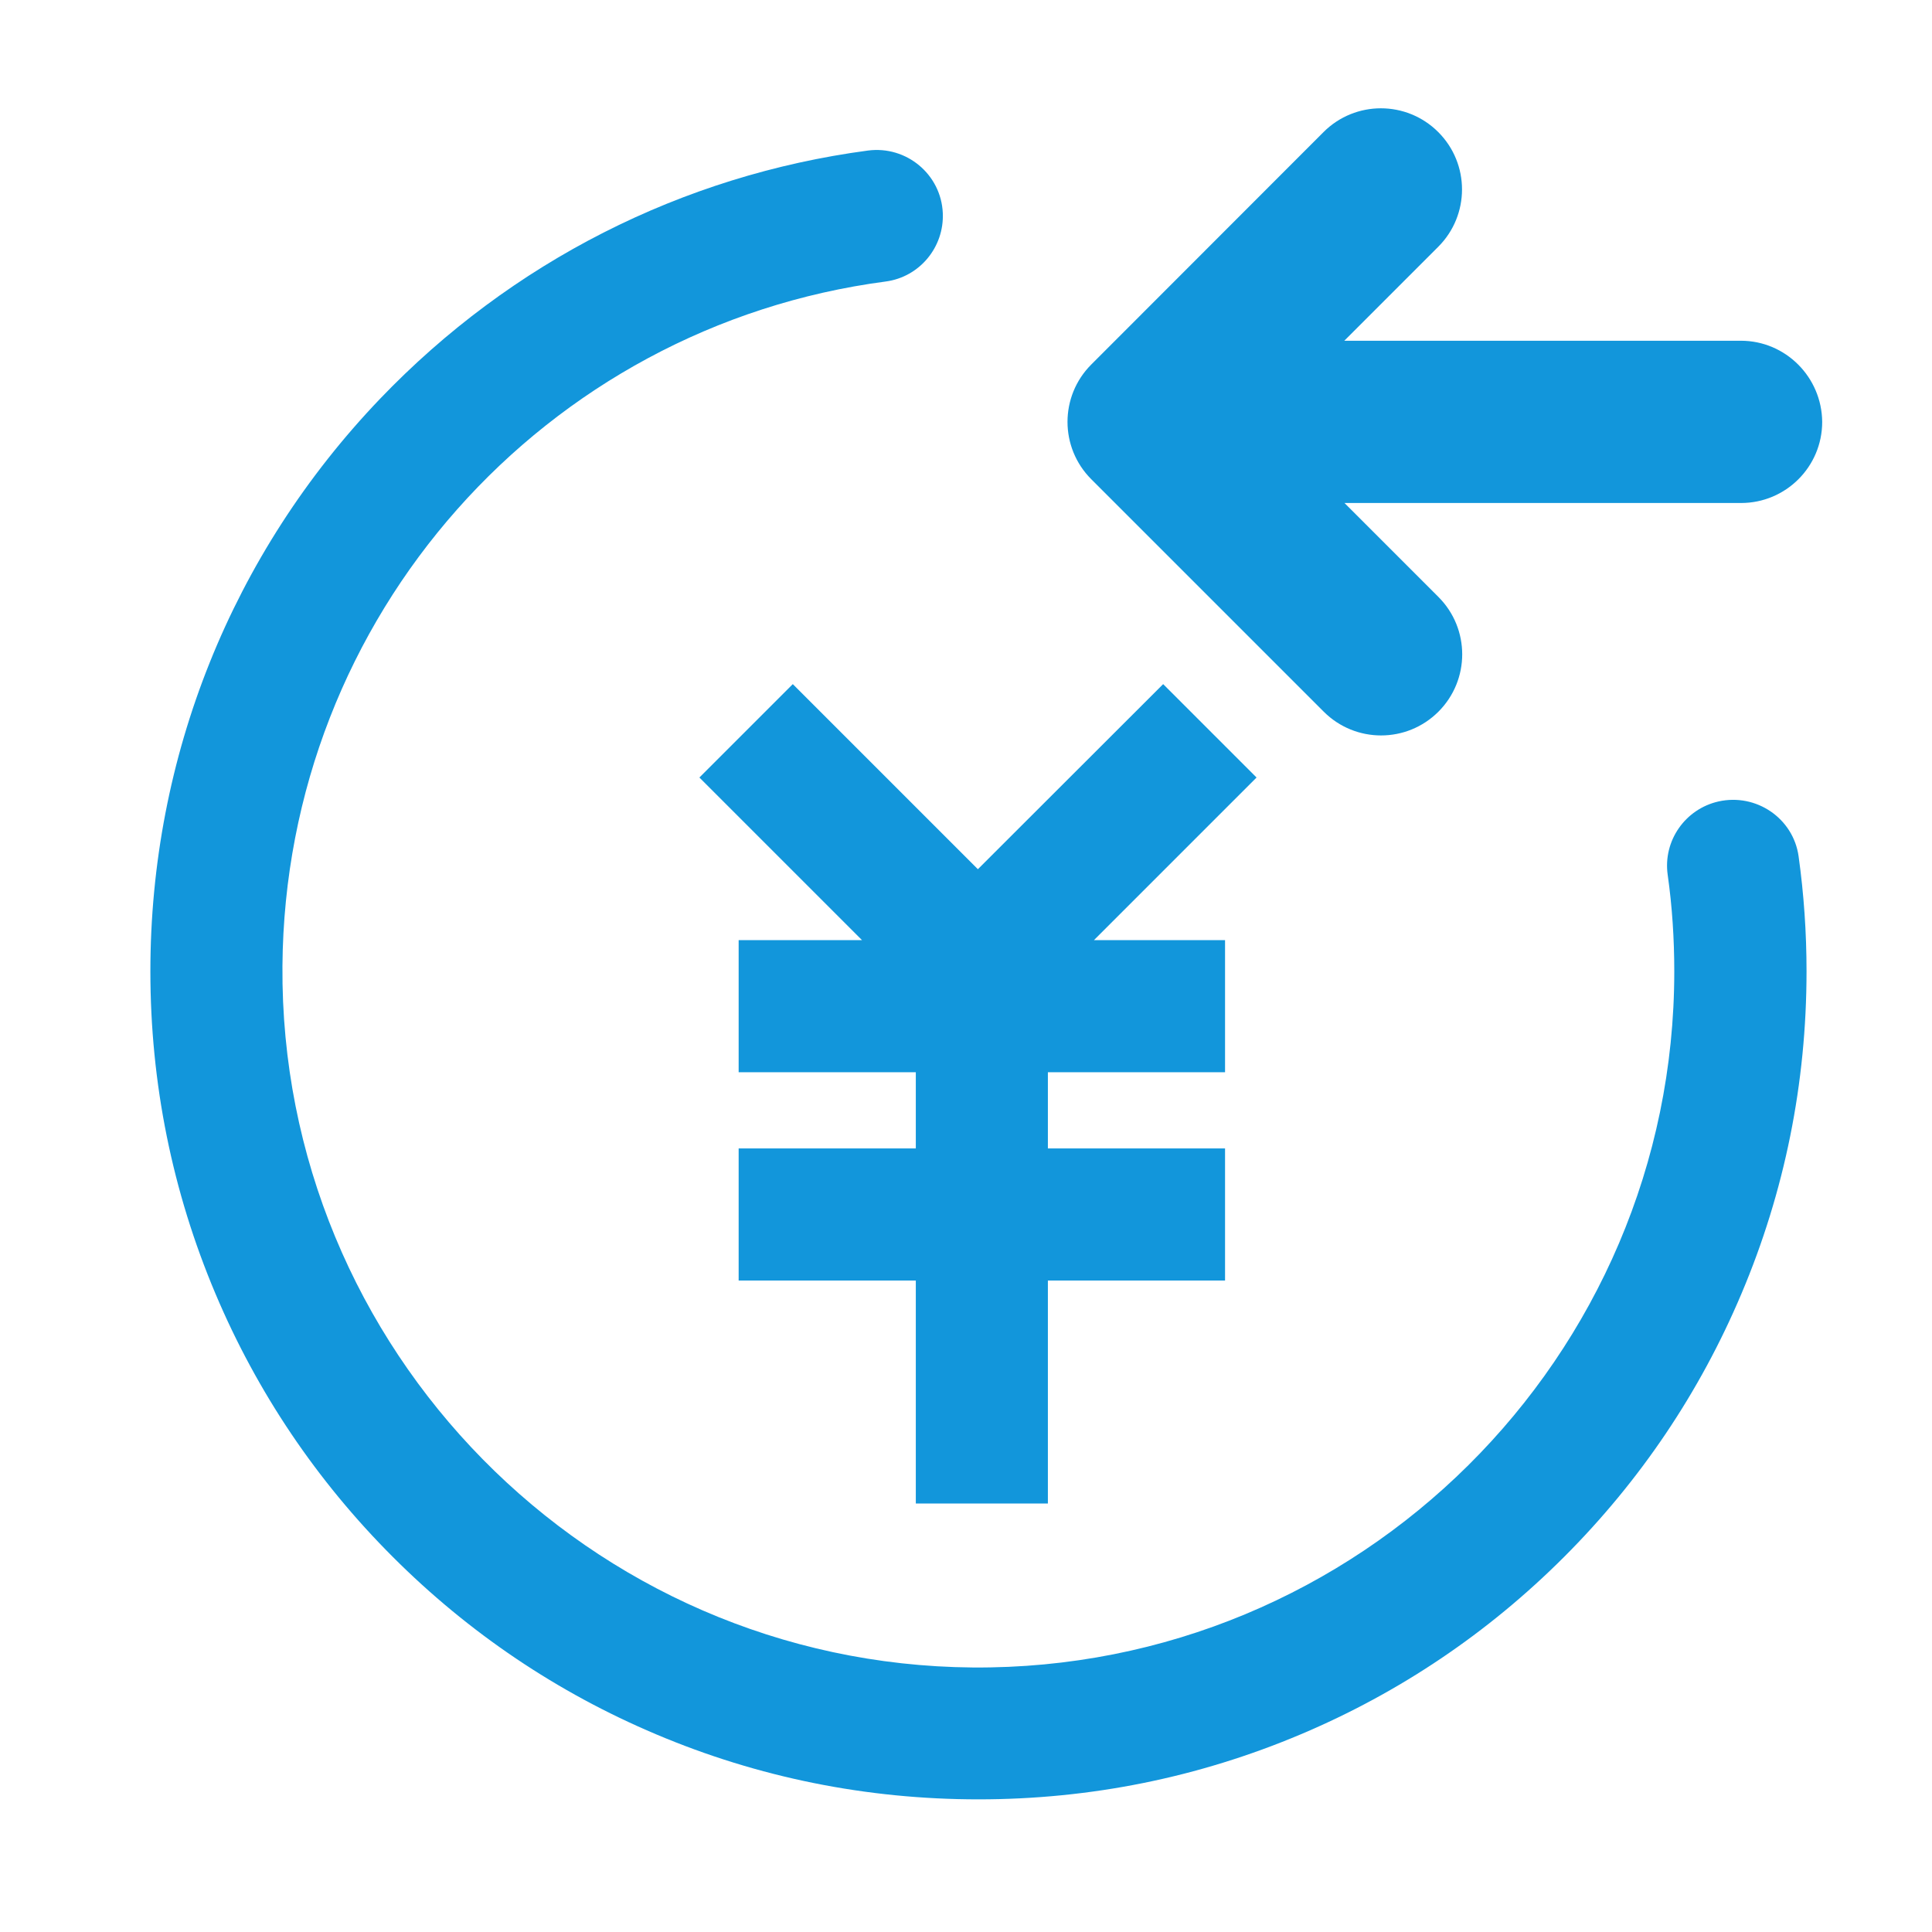 <?xml version="1.0" standalone="no"?><!DOCTYPE svg PUBLIC "-//W3C//DTD SVG 1.1//EN" "http://www.w3.org/Graphics/SVG/1.1/DTD/svg11.dtd"><svg class="icon" width="200px" height="200.00px" viewBox="0 0 1024 1024" version="1.1" xmlns="http://www.w3.org/2000/svg"><path fill="#1296db" d="M616.5 362.6l-98.2 98.1-98.1-98.1-49.5 49.5 86.2 86.2h-65.4v70h93.9v40.4h-93.9v70h93.9v118.2h70V678.7h93.9v-70h-93.9v-40.4h93.9v-70h-69.5l86.2-86.2zM910.8 424.8c-17.6 4-29.4 20.8-26.9 38.8 2.4 16.9 3.5 34.1 3.5 51.3 0 204.4-167.1 370.5-371.9 368.9-203.1-1.7-367.3-168.6-365.8-371.8 1.4-185.5 139-339 319.8-362.8 17.9-2.4 31-18.2 30.2-36.3-0.9-20.5-19.3-35.8-39.7-33.1-98.4 13.1-189 59-258.5 131.5-78.6 82.1-121.8 189.9-121.8 303.5 0 59.2 11.6 116.7 34.5 170.9 22.1 52.3 53.7 99.2 94 139.5s87.2 71.9 139.5 94c54.1 22.9 111.6 34.5 170.9 34.5s116.7-11.6 170.9-34.5c52.3-22.1 99.2-53.7 139.5-94s71.9-87.2 94-139.5c22.9-54.1 34.5-111.6 34.5-170.9 0-20.4-1.4-40.8-4.2-60.9-2.8-20.2-22.5-33.6-42.5-29.1zM922.7 180.6H712.5l49.8-49.8c16.8-16.8 16.8-44 0-60.8-16.8-16.8-44-16.8-60.8 0L578.4 193.2c-16.8 16.8-16.8 44 0 60.8l123.2 123.2c16.8 16.8 44 16.8 60.8 0 16.8-16.8 16.8-44 0-60.8l-49.8-49.8h210.2c23.7 0 43-19.2 43-43-0.2-23.7-19.4-43-43.1-43z" /></svg>